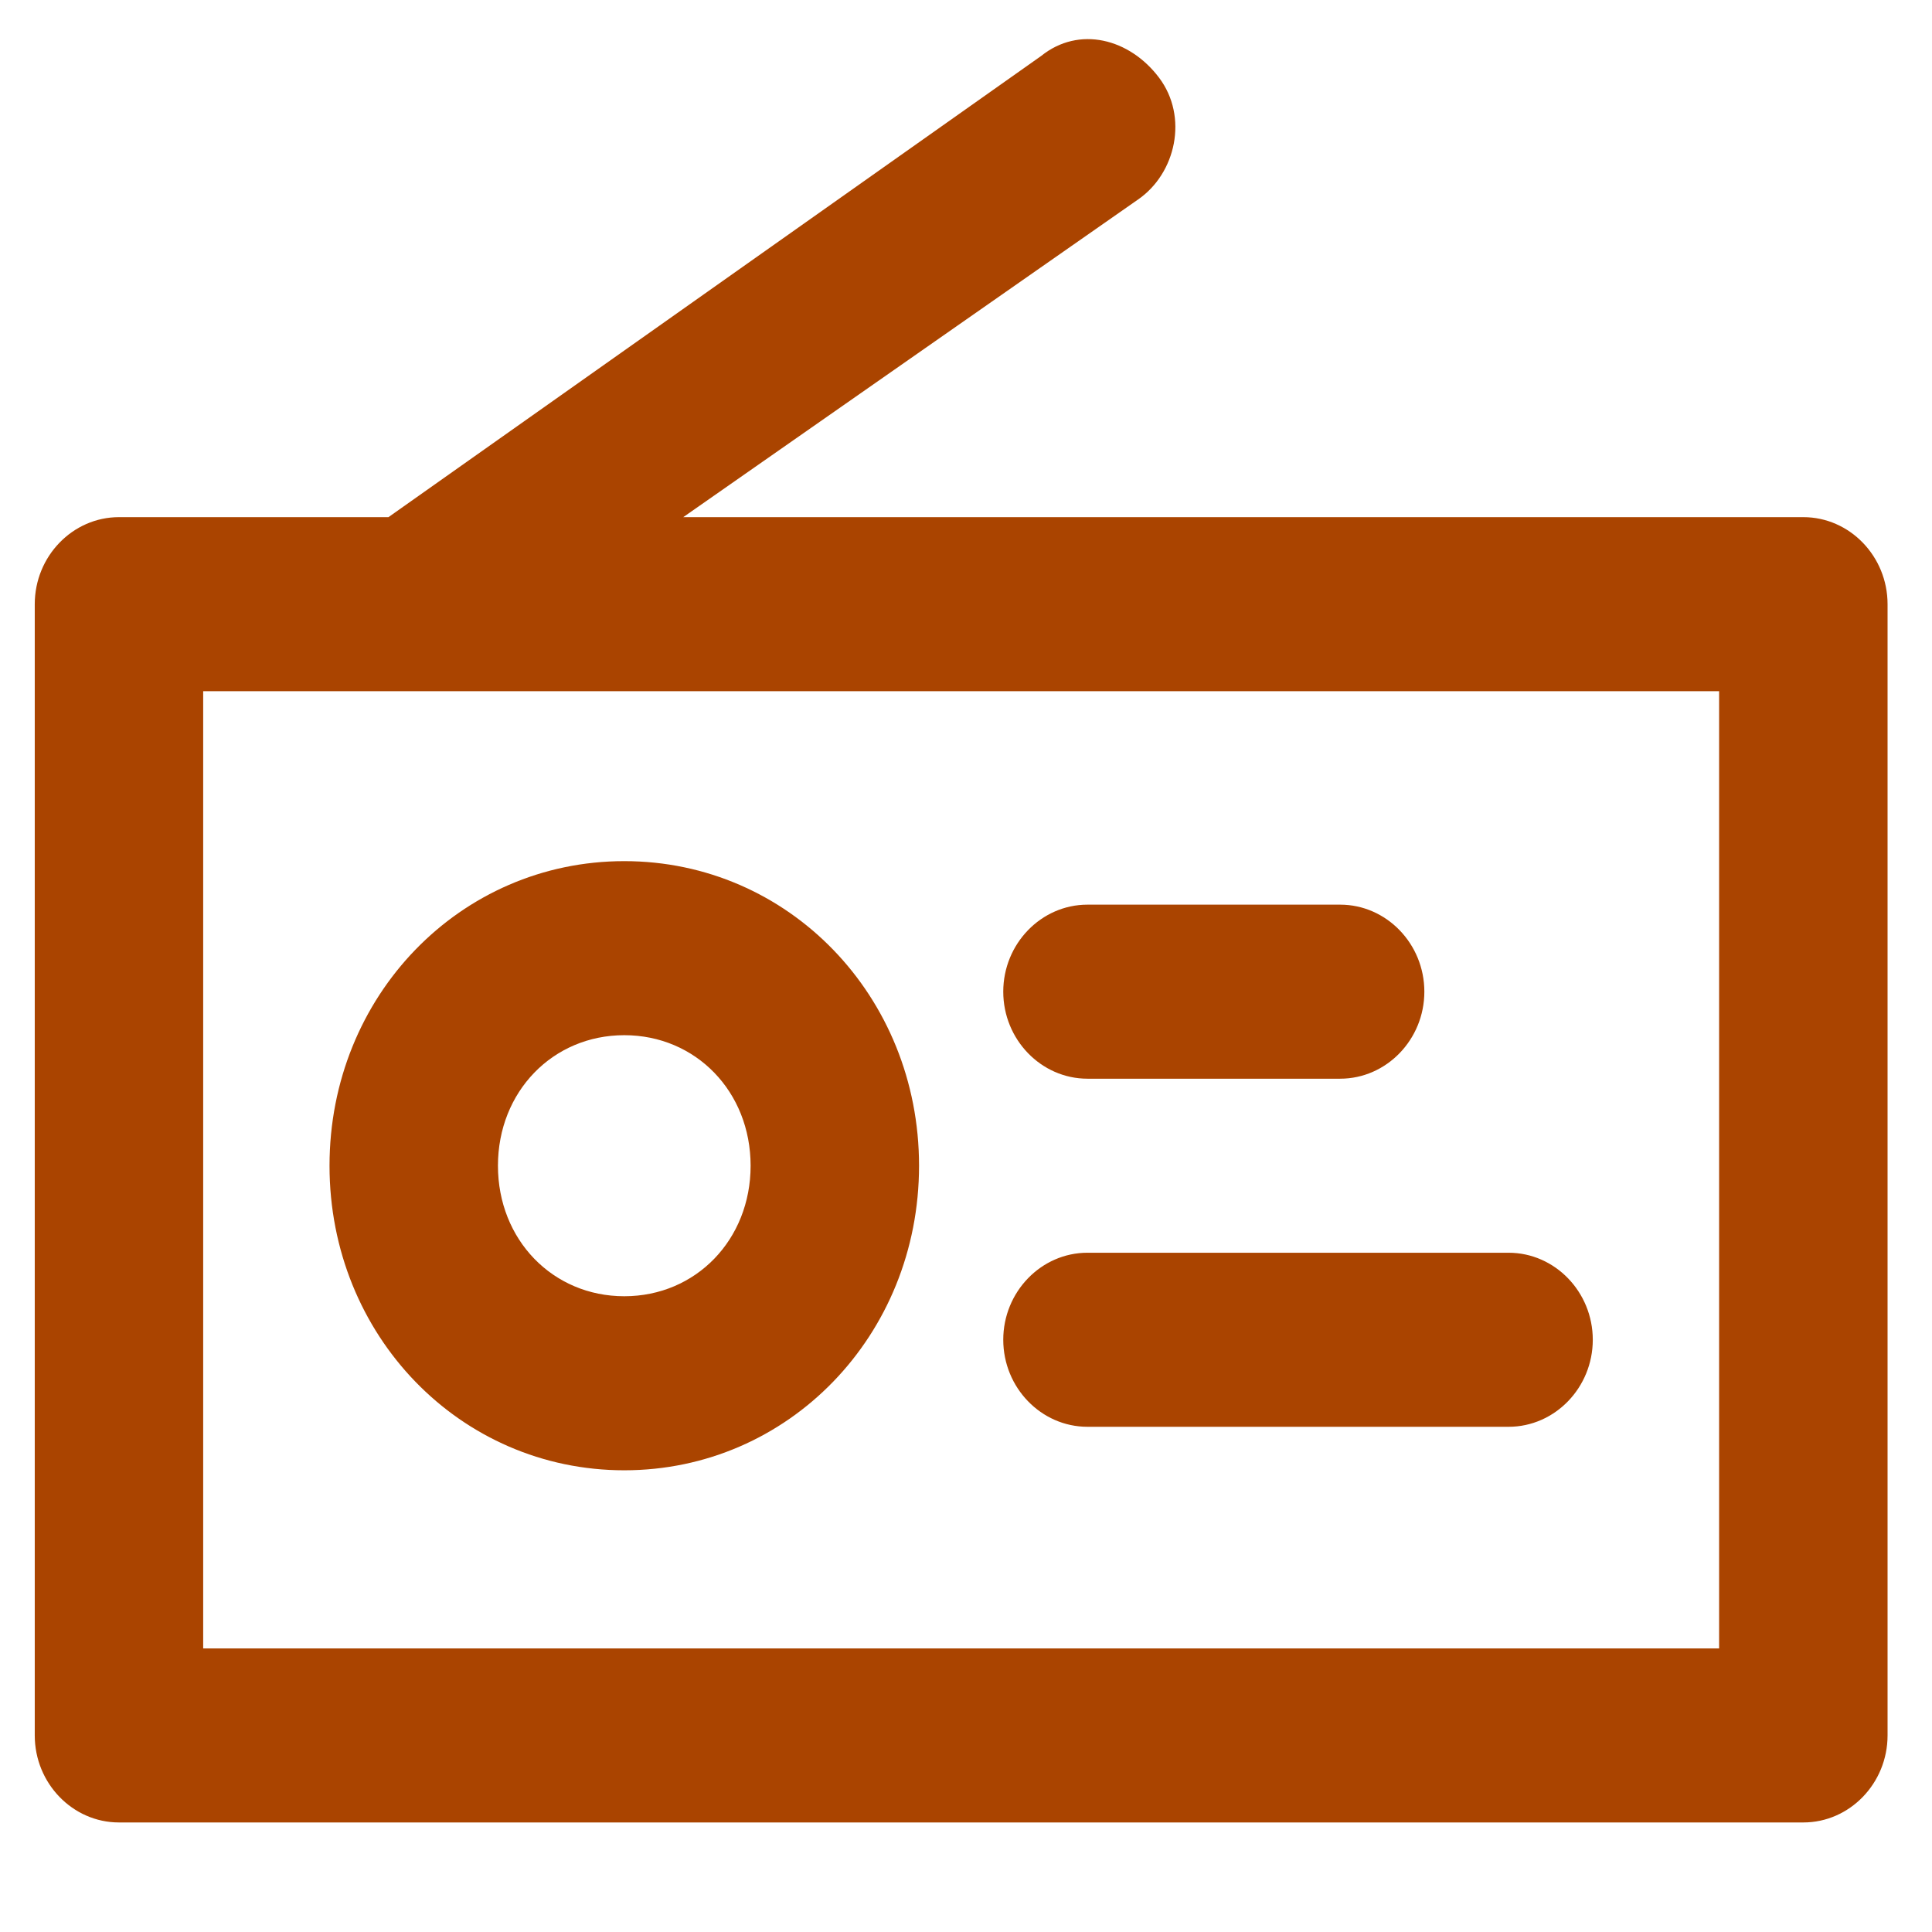 <?xml version="1.0" encoding="UTF-8" standalone="no"?>
<!-- Created with Inkscape (http://www.inkscape.org/) -->

<svg
   width="512"
   height="512"
   viewBox="0 0 135.467 135.467"
   version="1.1"
   id="svg257"
   xmlns="http://www.w3.org/2000/svg"
   xmlns:svg="http://www.w3.org/2000/svg">
  <defs
     id="defs254" />
  <g
     id="layer1">
    <path
       d="M 8.342,36.261 H 27.238 L 73.004,3.923 c 2.657,-2.136 6.2,-1.22 8.267,1.525 2.067,2.746 1.181,6.712 -1.476,8.542 l -31.888,22.271 h 78.539 c 3.248,0 5.905,2.746 5.905,6.102 v 79.321 c 0,3.356 -2.657,6.102 -5.905,6.102 H 8.342 c -3.248,0 -5.905,-2.746 -5.905,-6.102 V 42.363 c 0,-3.356 2.657,-6.102 5.905,-6.102 z M 14.247,115.583 H 120.54 V 48.465 H 14.247 Z"
       fill="#2F3CF4"
       id="path49"
       style="overflow:hidden;fill:#aa4400;stroke-width:0.141" />
    <path
       d="m 43.773,103.093 c -11.515,0 -20.668,-9.458 -20.668,-21.356 0,-11.898 9.153,-21.356 20.668,-21.356 11.515,0 20.668,9.458 20.668,21.356 0,11.898 -9.153,21.356 -20.668,21.356 z m 0,-30.508 c -5.019,0 -8.858,3.966 -8.858,9.152 0,5.186 3.838,9.152 8.858,9.152 5.019,0 8.858,-3.966 8.858,-9.152 0,-5.186 -3.838,-9.152 -8.858,-9.152 z m 32.478,3.051 h 17.716 c 3.248,0 5.905,-2.746 5.905,-6.102 0,-3.356 -2.657,-6.102 -5.905,-6.102 H 76.251 c -3.248,0 -5.905,2.746 -5.905,6.102 0,3.356 2.657,6.102 5.905,6.102 m 0,24.407 H 105.777 c 3.248,0 5.905,-2.746 5.905,-6.102 0,-3.356 -2.657,-6.102 -5.905,-6.102 H 76.251 c -3.248,0 -5.905,2.746 -5.905,6.102 0,3.356 2.657,6.102 5.905,6.102"
       fill="#2f3cf4"
       id="path51"
       style="overflow:hidden;fill:#aa4400;stroke-width:0.141" />
  </g>
</svg>
